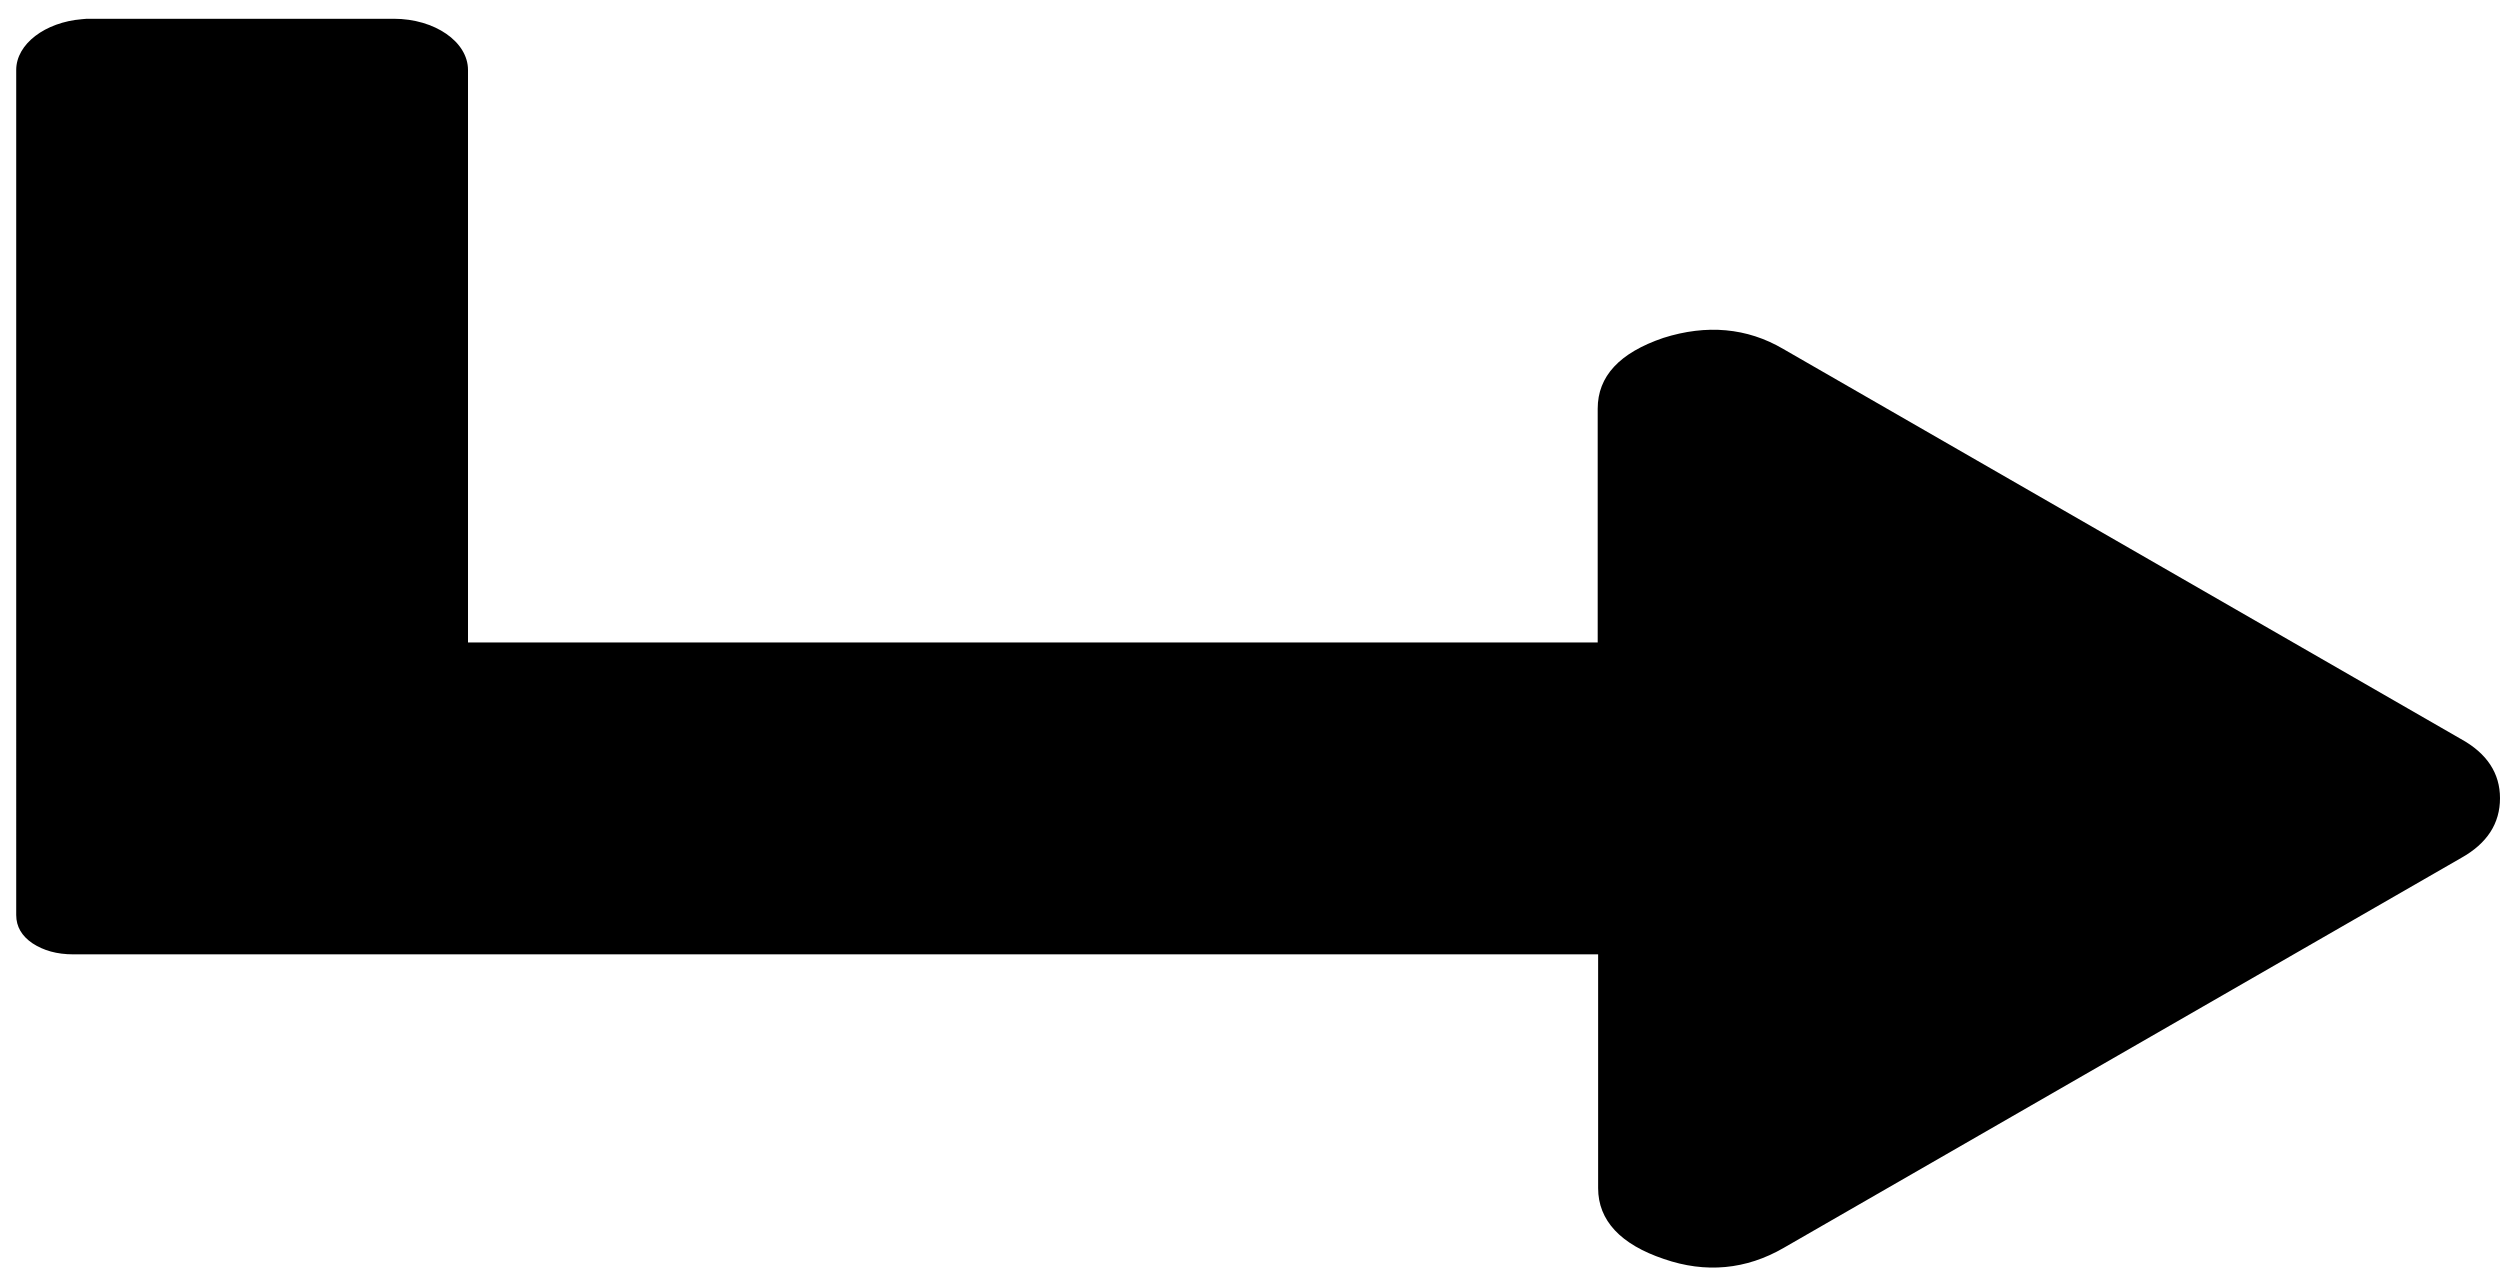 <?xml version="1.0" encoding="utf-8"?>
<!-- Generator: Adobe Illustrator 19.1.1, SVG Export Plug-In . SVG Version: 6.00 Build 0)  -->
<svg version="1.1" id="Capa_1" xmlns="http://www.w3.org/2000/svg" xmlns:xlink="http://www.w3.org/1999/xlink" x="0px" y="0px"
	 viewBox="-311 122 586 300" style="enable-background:new -311 122 586 300;" xml:space="preserve">
<g>
	<path d="M-545.4,266.9c-6,0.7-10.6,5.8-10.6,11.9V276c0-4,1.7-6.8,5.1-8.3C-548.9,266.9-547.1,266.6-545.4,266.9z"/>
</g>
<path d="M275,309.1c0,5.9-3,10.6-9.1,14l-158.8,91.4c-8.8,5.1-18.3,6-28.1,2.6c-10.1-3.4-15.4-9-15.4-16.6v-54.8h-357.4
	c-3.9,0-7-0.9-9.6-2.6c-2.5-1.7-3.8-3.9-3.8-6.6V138.4c0-6.1,6.8-11.2,15.4-11.9c0.7-0.1,1.3-0.1,2-0.1h71.1c9.6,0,17.4,5.4,17.4,12
	v134.2H63.5v-54.8c0-7.6,5.1-13.1,15.4-16.6c10.1-3.2,19.6-2.4,28.1,2.6l158.8,91.4C272,298.6,275,303.3,275,309.1z"/>
</svg>
